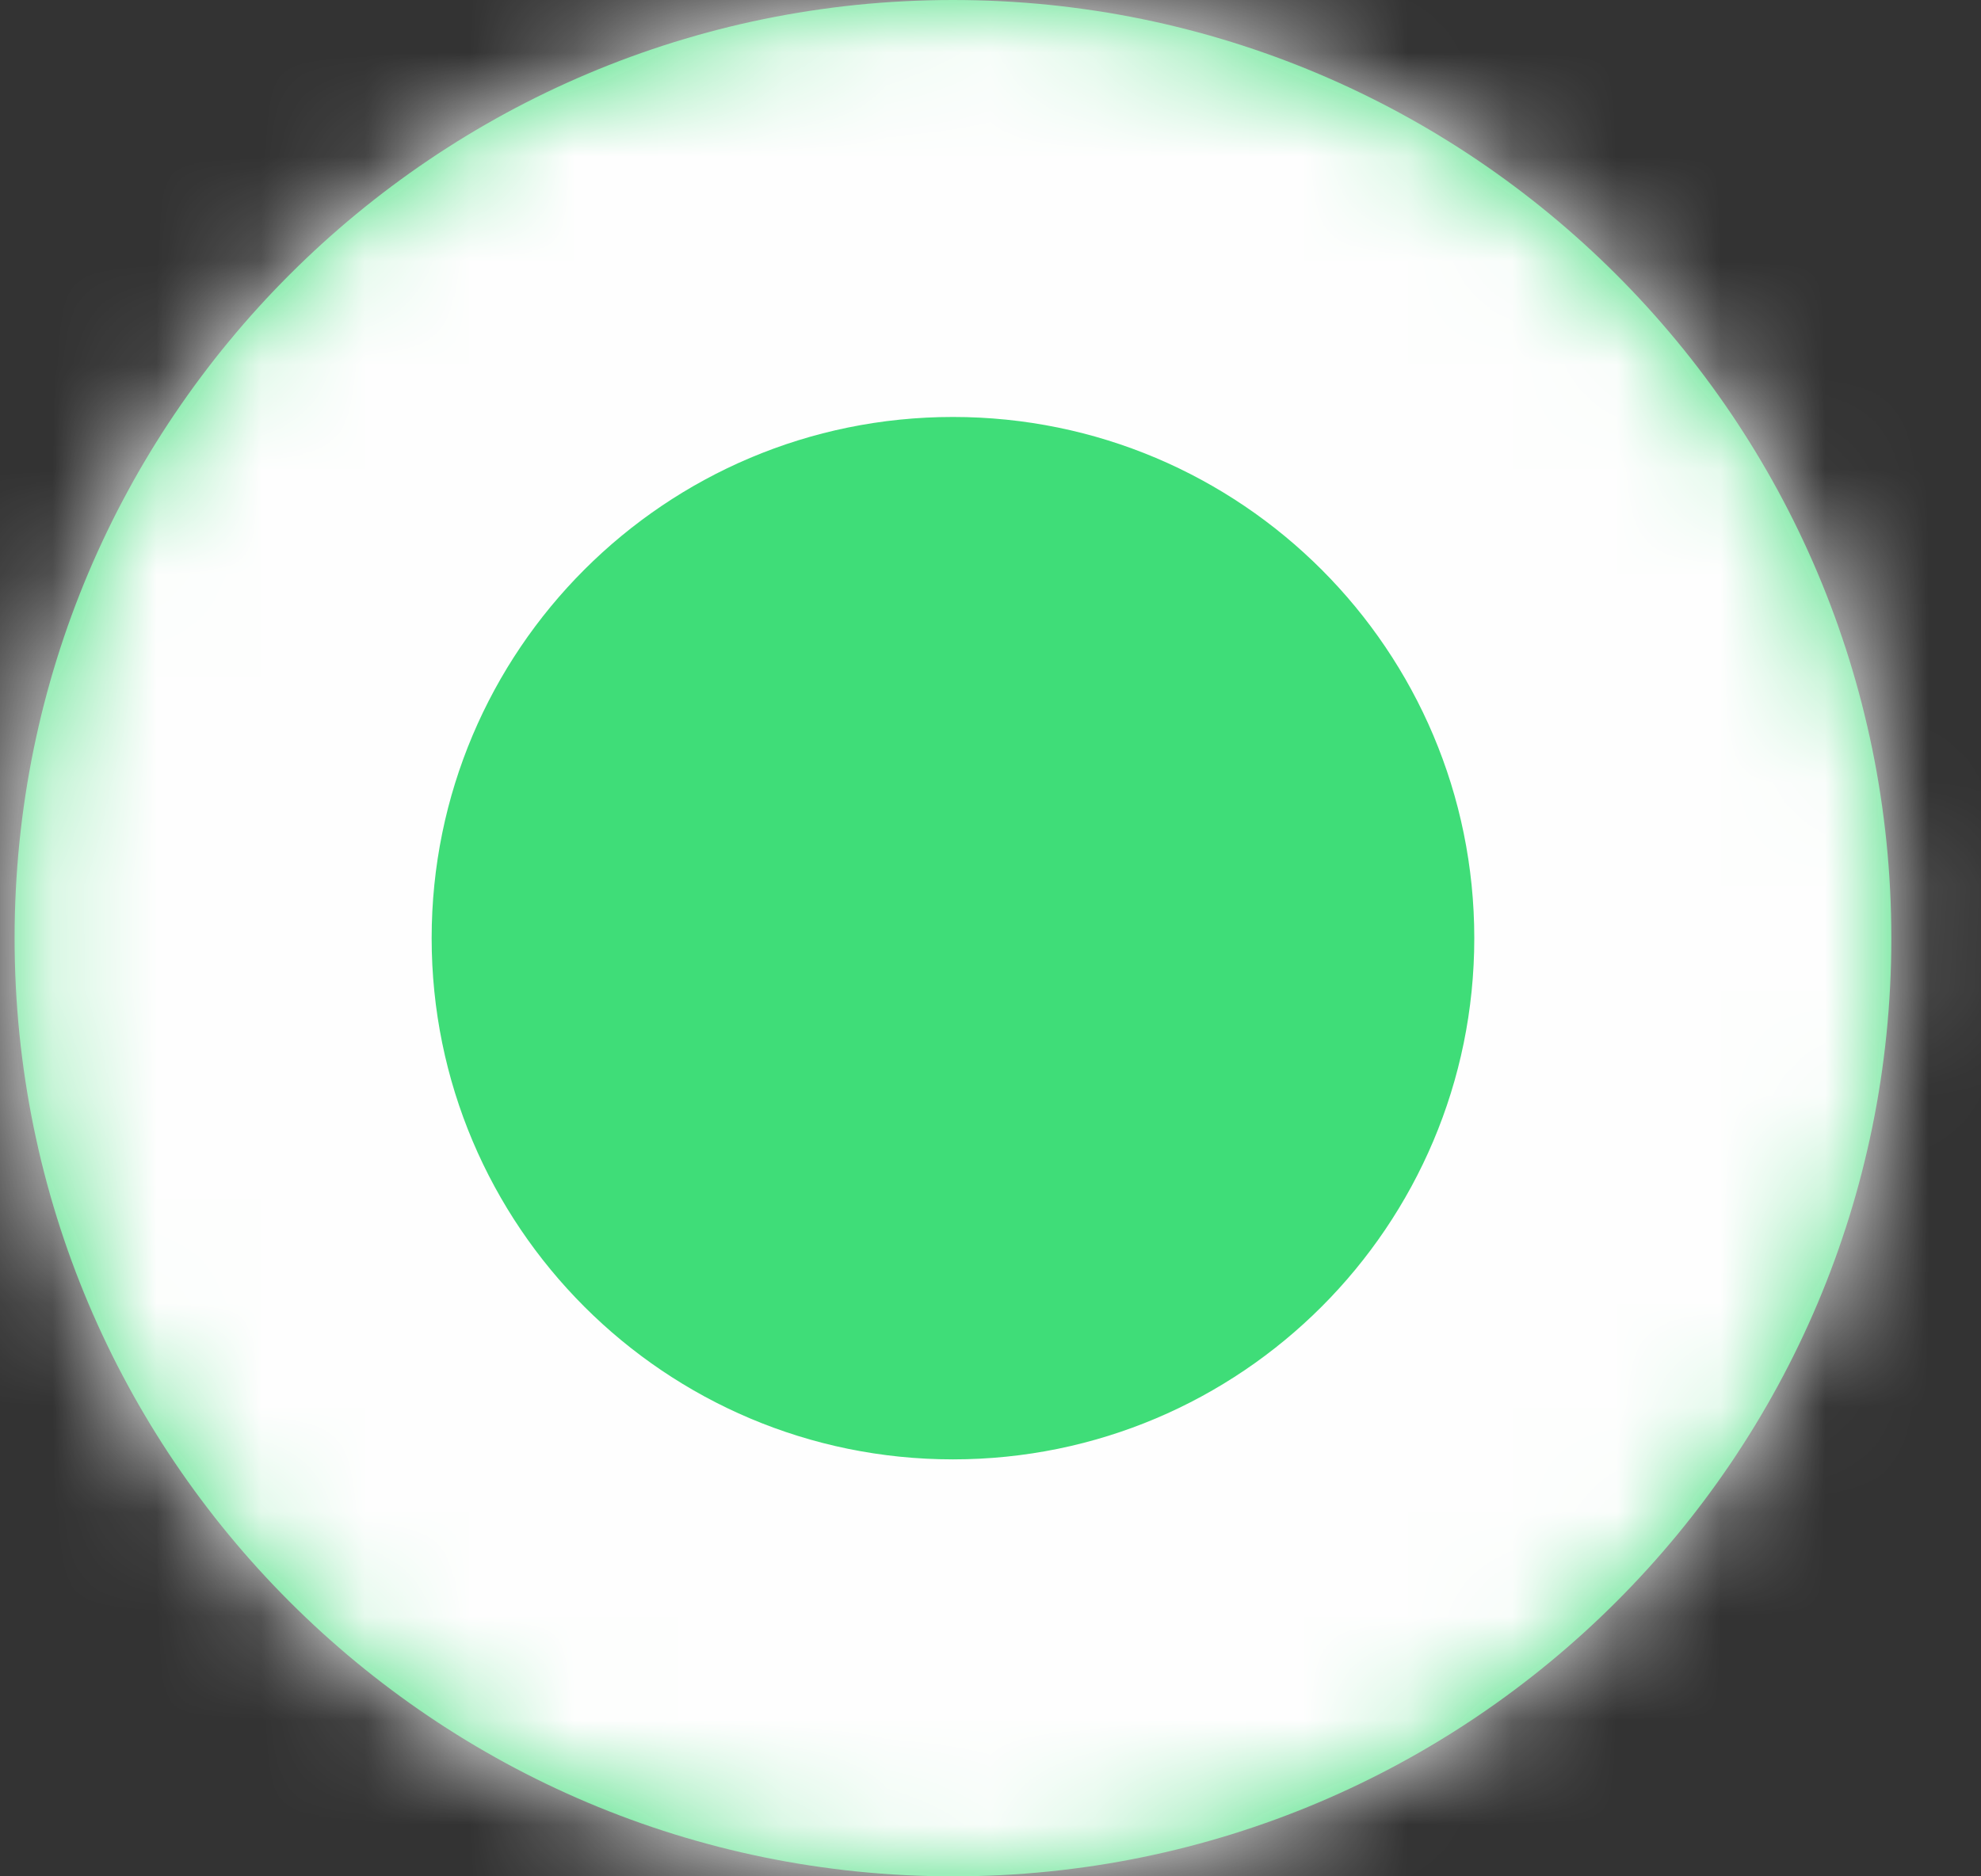 <svg width="19" height="18" viewBox="0 0 19 18" fill="none" xmlns="http://www.w3.org/2000/svg">
<rect x="0" y="0" width="19" height="18" fill="#333333" stroke="none"/>
<mask id="path-1-inside-1_864_2662" fill="white">
<path d="M0.14 9C0.14 4.029 4.17 0 9.14 0C14.111 0 18.14 4.029 18.14 9C18.14 13.971 14.111 18 9.14 18C4.17 18 0.14 13.971 0.14 9Z"/>
</mask>
<path d="M0.14 9C0.14 4.029 4.17 0 9.14 0C14.111 0 18.14 4.029 18.14 9C18.14 13.971 14.111 18 9.14 18C4.17 18 0.14 13.971 0.14 9Z" fill="#3FDD78"/>
<path d="M9.14 14C6.379 14 4.14 11.761 4.14 9H-3.86C-3.86 16.18 1.96 22 9.14 22V14ZM14.14 9C14.14 11.761 11.902 14 9.14 14V22C16.32 22 22.14 16.18 22.14 9H14.14ZM9.14 4C11.902 4 14.14 6.239 14.14 9H22.14C22.14 1.82 16.32 -4 9.14 -4V4ZM9.14 -4C1.96 -4 -3.86 1.82 -3.86 9H4.14C4.14 6.239 6.379 4 9.14 4V-4Z" fill="#FEFEFE" mask="url(#path-1-inside-1_864_2662)"/>
</svg>
